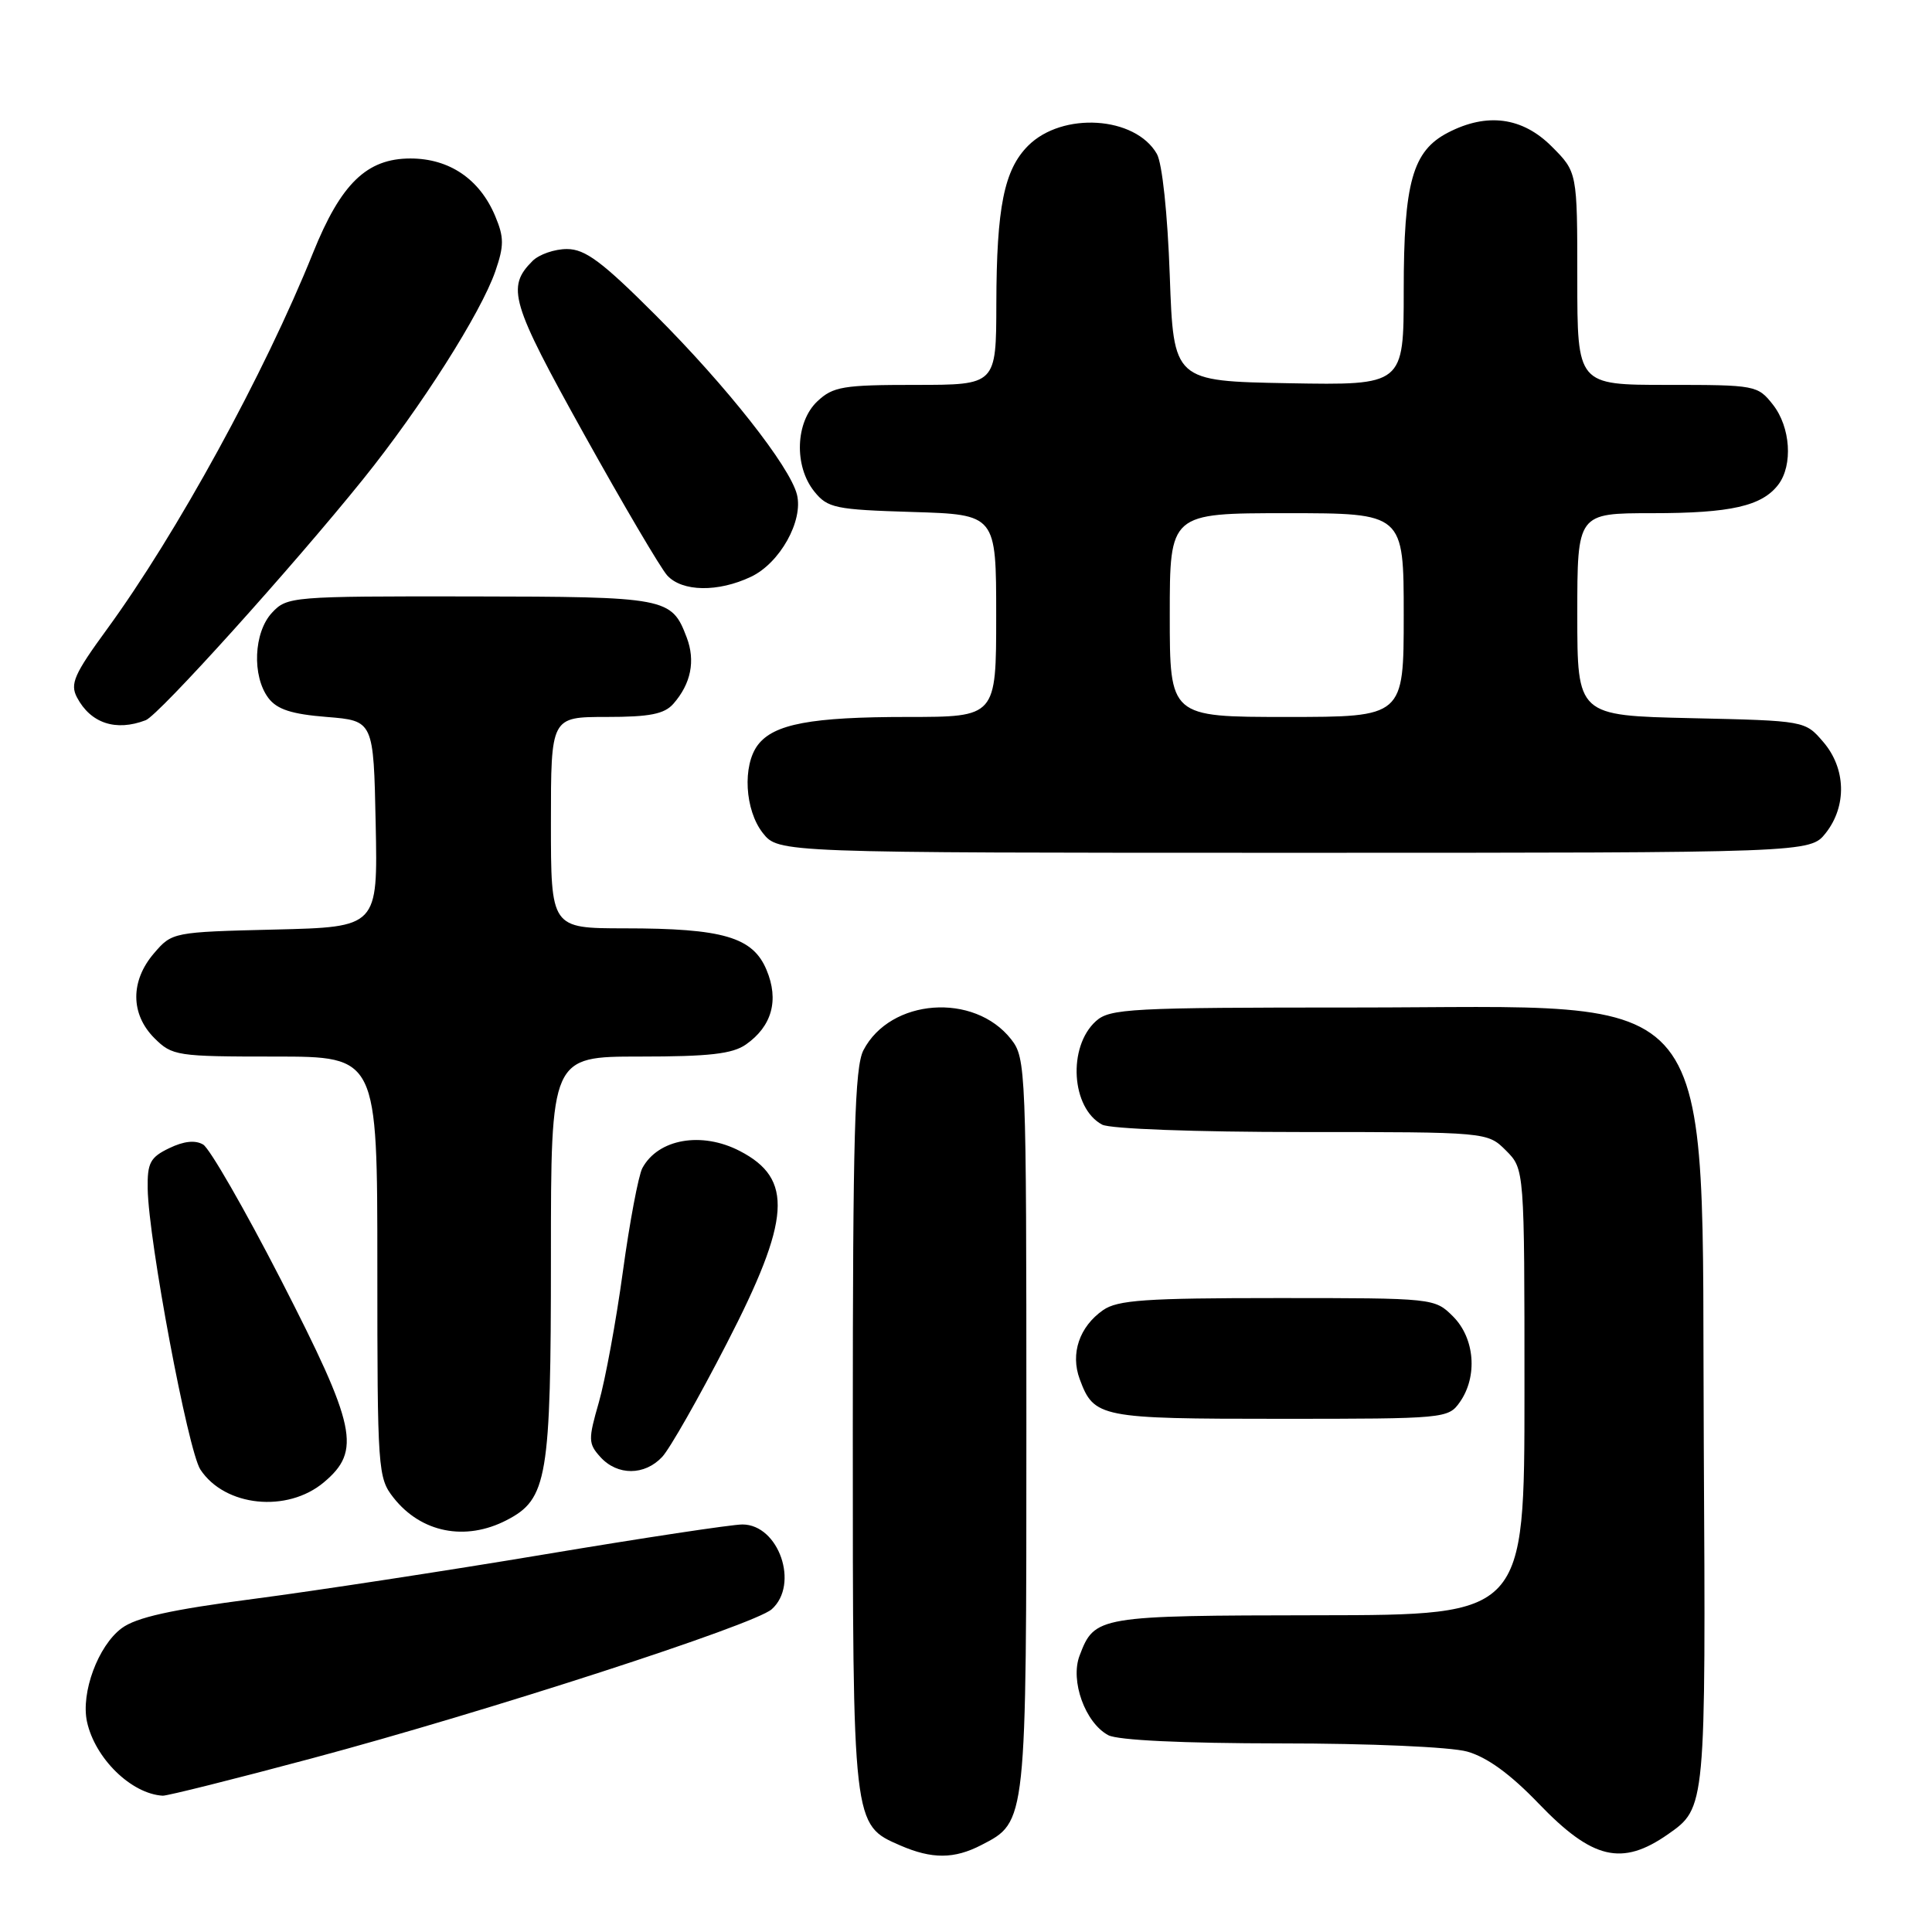 <?xml version="1.0" encoding="UTF-8" standalone="no"?>
<!DOCTYPE svg PUBLIC "-//W3C//DTD SVG 1.1//EN" "http://www.w3.org/Graphics/SVG/1.1/DTD/svg11.dtd" >
<svg xmlns="http://www.w3.org/2000/svg" xmlns:xlink="http://www.w3.org/1999/xlink" version="1.1" viewBox="0 0 256 256">
 <g >
 <path fill="currentColor"
d=" M 130.03 244.48 C 136.05 241.37 136.00 241.80 136.00 188.68 C 136.00 141.66 135.94 140.20 133.98 137.71 C 129.08 131.47 117.97 132.30 114.41 139.16 C 113.25 141.41 113.00 150.42 113.00 189.50 C 113.00 242.13 112.96 241.77 119.31 244.54 C 123.49 246.35 126.44 246.34 130.03 244.48 Z  M 221.00 243.06 C 226.04 239.53 226.03 239.65 225.76 191.50 C 225.40 129.03 228.98 133.50 179.39 133.50 C 149.74 133.50 147.05 133.64 145.21 135.31 C 141.45 138.71 141.94 146.83 146.04 149.02 C 147.09 149.58 158.34 150.00 172.48 150.00 C 197.09 150.00 197.09 150.00 199.55 152.45 C 202.00 154.91 202.00 154.91 202.00 184.45 C 202.00 214.00 202.00 214.00 174.75 214.03 C 145.43 214.07 145.04 214.13 143.05 219.38 C 141.78 222.71 143.79 228.28 146.85 229.92 C 148.11 230.59 156.70 231.00 169.68 231.01 C 181.54 231.01 192.18 231.48 194.40 232.09 C 197.04 232.83 200.12 235.06 203.90 239.00 C 211.01 246.39 214.91 247.31 221.00 243.06 Z  M 41.29 233.00 C 64.48 226.80 99.91 215.31 102.25 213.24 C 105.95 209.96 103.20 202.00 98.37 202.00 C 96.98 202.00 85.20 203.78 72.18 205.96 C 59.15 208.14 41.80 210.79 33.62 211.86 C 22.68 213.29 18.05 214.31 16.12 215.75 C 13.00 218.07 10.69 224.30 11.53 228.15 C 12.60 233.01 17.39 237.69 21.56 237.94 C 22.14 237.97 31.02 235.75 41.29 233.00 Z  M 67.13 201.43 C 72.54 198.64 73.00 195.88 73.00 166.53 C 73.00 140.00 73.00 140.00 84.78 140.00 C 93.96 140.00 97.06 139.65 98.84 138.40 C 102.29 135.98 103.25 132.52 101.57 128.52 C 99.76 124.17 95.81 123.01 82.75 123.01 C 73.00 123.00 73.00 123.00 73.00 109.00 C 73.00 95.00 73.00 95.00 80.35 95.00 C 86.09 95.00 88.03 94.62 89.23 93.25 C 91.56 90.59 92.17 87.57 90.99 84.46 C 88.98 79.17 88.40 79.07 62.29 79.03 C 38.65 79.00 38.03 79.05 36.04 81.19 C 33.61 83.80 33.37 89.58 35.57 92.50 C 36.71 94.00 38.64 94.63 43.29 95.00 C 49.50 95.50 49.50 95.50 49.78 109.17 C 50.06 122.84 50.06 122.84 36.44 123.17 C 22.93 123.50 22.80 123.52 20.41 126.31 C 17.26 129.97 17.28 134.37 20.45 137.55 C 22.82 139.91 23.41 140.00 36.45 140.00 C 50.00 140.00 50.00 140.00 50.00 167.87 C 50.00 194.82 50.07 195.82 52.14 198.45 C 55.79 203.09 61.66 204.26 67.13 201.43 Z  M 42.92 196.41 C 47.90 192.22 47.23 189.08 37.21 169.55 C 32.42 160.23 27.79 152.18 26.92 151.66 C 25.87 151.04 24.36 151.20 22.42 152.14 C 19.90 153.35 19.51 154.09 19.57 157.52 C 19.68 164.37 24.91 192.21 26.55 194.72 C 29.78 199.64 38.06 200.50 42.92 196.41 Z  M 87.75 193.04 C 88.75 191.97 92.59 185.22 96.28 178.05 C 104.80 161.53 105.16 156.20 98.02 152.51 C 92.96 149.89 87.19 150.91 85.11 154.79 C 84.60 155.76 83.43 161.93 82.53 168.52 C 81.63 175.11 80.19 182.89 79.35 185.82 C 77.93 190.75 77.94 191.28 79.56 193.07 C 81.81 195.55 85.42 195.54 87.75 193.04 Z  M 193.44 185.78 C 195.82 182.39 195.42 177.33 192.55 174.45 C 190.10 172.01 190.04 172.00 169.27 172.00 C 151.79 172.00 148.08 172.26 146.16 173.60 C 143.02 175.80 141.81 179.36 143.07 182.75 C 144.96 187.85 145.73 188.00 169.63 188.00 C 191.50 188.00 191.91 187.96 193.44 185.78 Z  M 241.93 110.37 C 244.74 106.79 244.60 101.81 241.59 98.31 C 239.18 95.50 239.18 95.50 224.09 95.16 C 209.00 94.82 209.00 94.82 209.00 81.41 C 209.00 68.00 209.00 68.00 218.93 68.00 C 229.34 68.00 233.47 67.06 235.64 64.21 C 237.59 61.63 237.26 56.60 234.93 53.63 C 232.90 51.05 232.62 51.00 220.93 51.00 C 209.00 51.00 209.00 51.00 209.00 36.90 C 209.00 22.80 209.00 22.80 205.60 19.40 C 201.72 15.52 197.04 14.89 191.87 17.57 C 187.17 20.00 186.00 24.16 186.00 38.49 C 186.00 51.05 186.00 51.05 170.75 50.78 C 155.50 50.50 155.50 50.50 155.00 36.50 C 154.71 28.29 154.00 21.63 153.29 20.39 C 150.42 15.39 140.76 14.78 136.23 19.31 C 133.05 22.50 132.05 27.44 132.02 40.25 C 132.00 51.00 132.00 51.00 121.31 51.00 C 111.72 51.00 110.39 51.22 108.31 53.17 C 105.39 55.92 105.19 61.78 107.91 65.14 C 109.67 67.32 110.67 67.53 120.91 67.84 C 132.00 68.18 132.00 68.18 132.00 81.59 C 132.00 95.00 132.00 95.00 120.24 95.00 C 107.50 95.00 102.53 95.93 100.42 98.71 C 98.36 101.43 98.69 107.34 101.07 110.37 C 103.15 113.00 103.15 113.00 171.50 113.00 C 239.85 113.00 239.85 113.00 241.93 110.37 Z  M 19.31 95.43 C 21.04 94.77 38.77 75.10 48.11 63.50 C 55.77 53.99 63.73 41.46 65.64 35.93 C 66.80 32.56 66.80 31.45 65.62 28.64 C 63.57 23.74 59.55 21.00 54.38 21.00 C 48.60 21.00 45.17 24.33 41.48 33.50 C 35.04 49.51 23.43 70.70 14.15 83.41 C 9.82 89.34 9.26 90.62 10.20 92.41 C 12.01 95.84 15.35 96.95 19.31 95.43 Z  M 99.52 76.42 C 103.34 74.61 106.47 69.00 105.60 65.53 C 104.66 61.80 96.27 51.16 86.86 41.75 C 79.77 34.66 77.54 33.00 75.12 33.00 C 73.48 33.00 71.44 33.71 70.57 34.57 C 67.08 38.06 67.67 40.05 77.37 57.50 C 82.57 66.85 87.54 75.29 88.41 76.25 C 90.39 78.42 95.15 78.50 99.52 76.42 Z  M 155.00 81.50 C 155.00 68.00 155.00 68.00 170.50 68.00 C 186.00 68.00 186.00 68.00 186.00 81.50 C 186.00 95.00 186.00 95.00 170.50 95.00 C 155.00 95.00 155.00 95.00 155.00 81.50 Z "/>
</g>
</svg>
